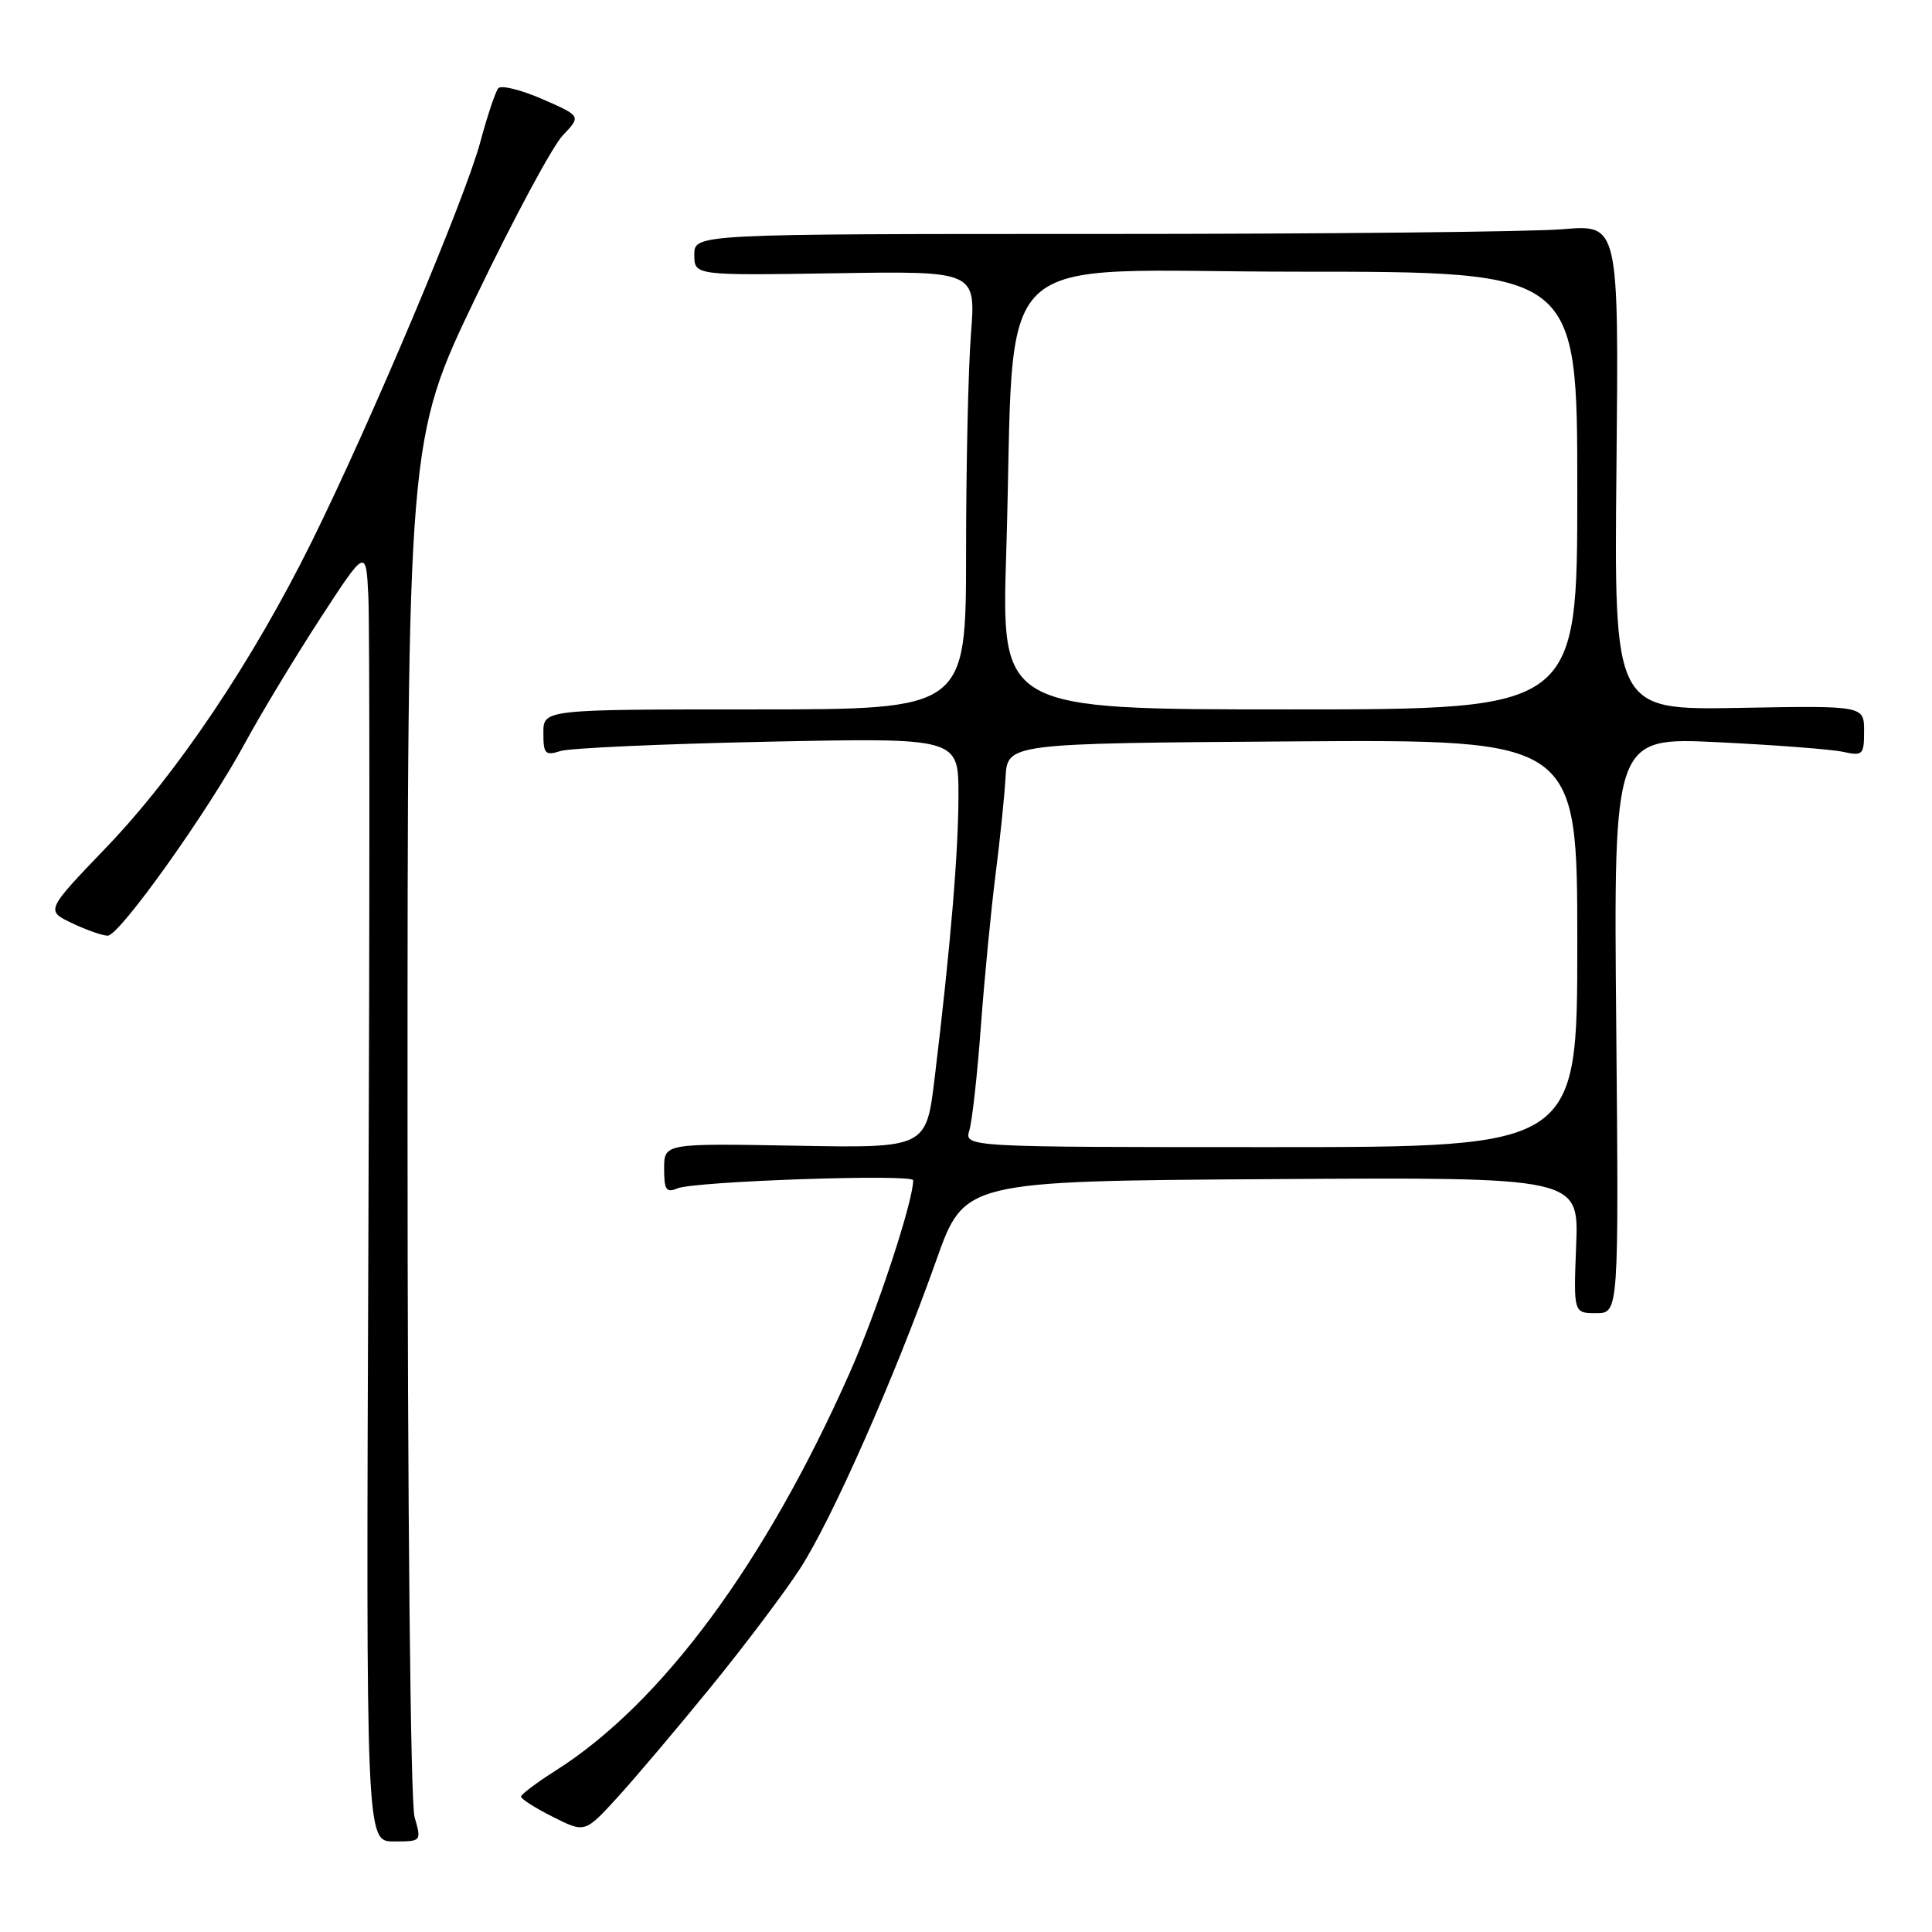 <?xml version="1.0" encoding="UTF-8" standalone="no"?>
<!DOCTYPE svg PUBLIC "-//W3C//DTD SVG 1.1//EN" "http://www.w3.org/Graphics/SVG/1.1/DTD/svg11.dtd" >
<svg xmlns="http://www.w3.org/2000/svg" xmlns:xlink="http://www.w3.org/1999/xlink" version="1.1" viewBox="0 0 256 256">
 <g >
 <path fill="currentColor"
d=" M 54.93 240.76 C 54.39 238.86 54.00 200.16 54.00 147.87 C 54.00 58.22 54.00 58.22 63.06 39.36 C 68.04 28.99 73.22 19.35 74.57 17.94 C 77.01 15.38 77.01 15.38 71.86 13.13 C 69.03 11.90 66.41 11.25 66.03 11.69 C 65.65 12.14 64.58 15.33 63.65 18.79 C 61.66 26.25 49.16 55.88 41.34 71.70 C 33.50 87.56 23.44 102.54 14.09 112.28 C 6.05 120.66 6.05 120.66 9.56 122.33 C 11.49 123.25 13.62 123.99 14.28 123.98 C 15.86 123.95 27.56 107.53 32.44 98.50 C 34.53 94.65 38.99 87.25 42.36 82.06 C 48.50 72.62 48.50 72.62 48.81 79.06 C 48.99 82.60 48.99 121.16 48.81 164.75 C 48.50 244.00 48.50 244.00 52.18 244.00 C 55.86 244.00 55.86 244.00 54.93 240.76 Z  M 94.22 223.50 C 98.70 218.00 104.01 210.95 106.03 207.82 C 110.25 201.31 118.62 182.34 124.06 167.00 C 127.78 156.50 127.78 156.50 168.49 156.24 C 209.20 155.98 209.20 155.98 208.85 164.99 C 208.50 174.00 208.50 174.00 211.50 174.00 C 214.50 174.00 214.50 174.00 214.16 135.84 C 213.81 97.68 213.81 97.68 227.66 98.35 C 235.27 98.72 242.74 99.29 244.25 99.63 C 246.83 100.19 247.00 100.02 247.00 96.87 C 247.00 93.50 247.00 93.50 230.44 93.80 C 213.87 94.09 213.87 94.09 214.19 61.92 C 214.50 29.75 214.50 29.75 207.10 30.37 C 203.03 30.72 175.47 31.00 145.85 31.00 C 92.00 31.00 92.00 31.00 92.00 33.75 C 92.00 36.50 92.00 36.50 110.65 36.21 C 129.30 35.91 129.30 35.91 128.66 44.21 C 128.30 48.77 128.01 61.84 128.01 73.25 C 128.00 94.00 128.00 94.00 100.00 94.00 C 72.00 94.00 72.00 94.00 72.00 97.12 C 72.00 99.89 72.24 100.16 74.25 99.52 C 75.49 99.12 87.86 98.57 101.75 98.28 C 127.00 97.76 127.00 97.76 127.00 105.34 C 127.00 112.94 125.95 125.43 123.85 142.81 C 122.73 152.13 122.73 152.13 105.36 151.81 C 88.00 151.50 88.00 151.50 88.00 154.86 C 88.00 157.67 88.28 158.09 89.75 157.47 C 91.96 156.52 121.00 155.53 121.00 156.39 C 121.00 159.20 116.20 173.77 112.60 181.88 C 101.40 207.14 87.68 225.70 73.63 234.61 C 71.12 236.20 69.06 237.75 69.04 238.05 C 69.02 238.36 70.91 239.57 73.25 240.74 C 77.50 242.88 77.50 242.88 81.79 238.19 C 84.15 235.61 89.74 229.00 94.22 223.50 Z  M 128.45 149.75 C 128.82 148.51 129.51 142.32 129.97 136.00 C 130.44 129.68 131.31 120.67 131.90 116.00 C 132.50 111.33 133.10 105.47 133.24 103.00 C 133.50 98.50 133.50 98.50 171.25 98.24 C 209.00 97.98 209.00 97.98 209.00 124.99 C 209.00 152.00 209.00 152.00 168.38 152.00 C 127.77 152.00 127.77 152.00 128.45 149.75 Z  M 133.33 73.25 C 134.63 31.63 130.07 36.00 172.15 36.00 C 209.00 36.00 209.00 36.00 209.00 65.00 C 209.00 94.00 209.00 94.00 170.84 94.00 C 132.68 94.00 132.68 94.00 133.33 73.25 Z "/>
</g>
</svg>